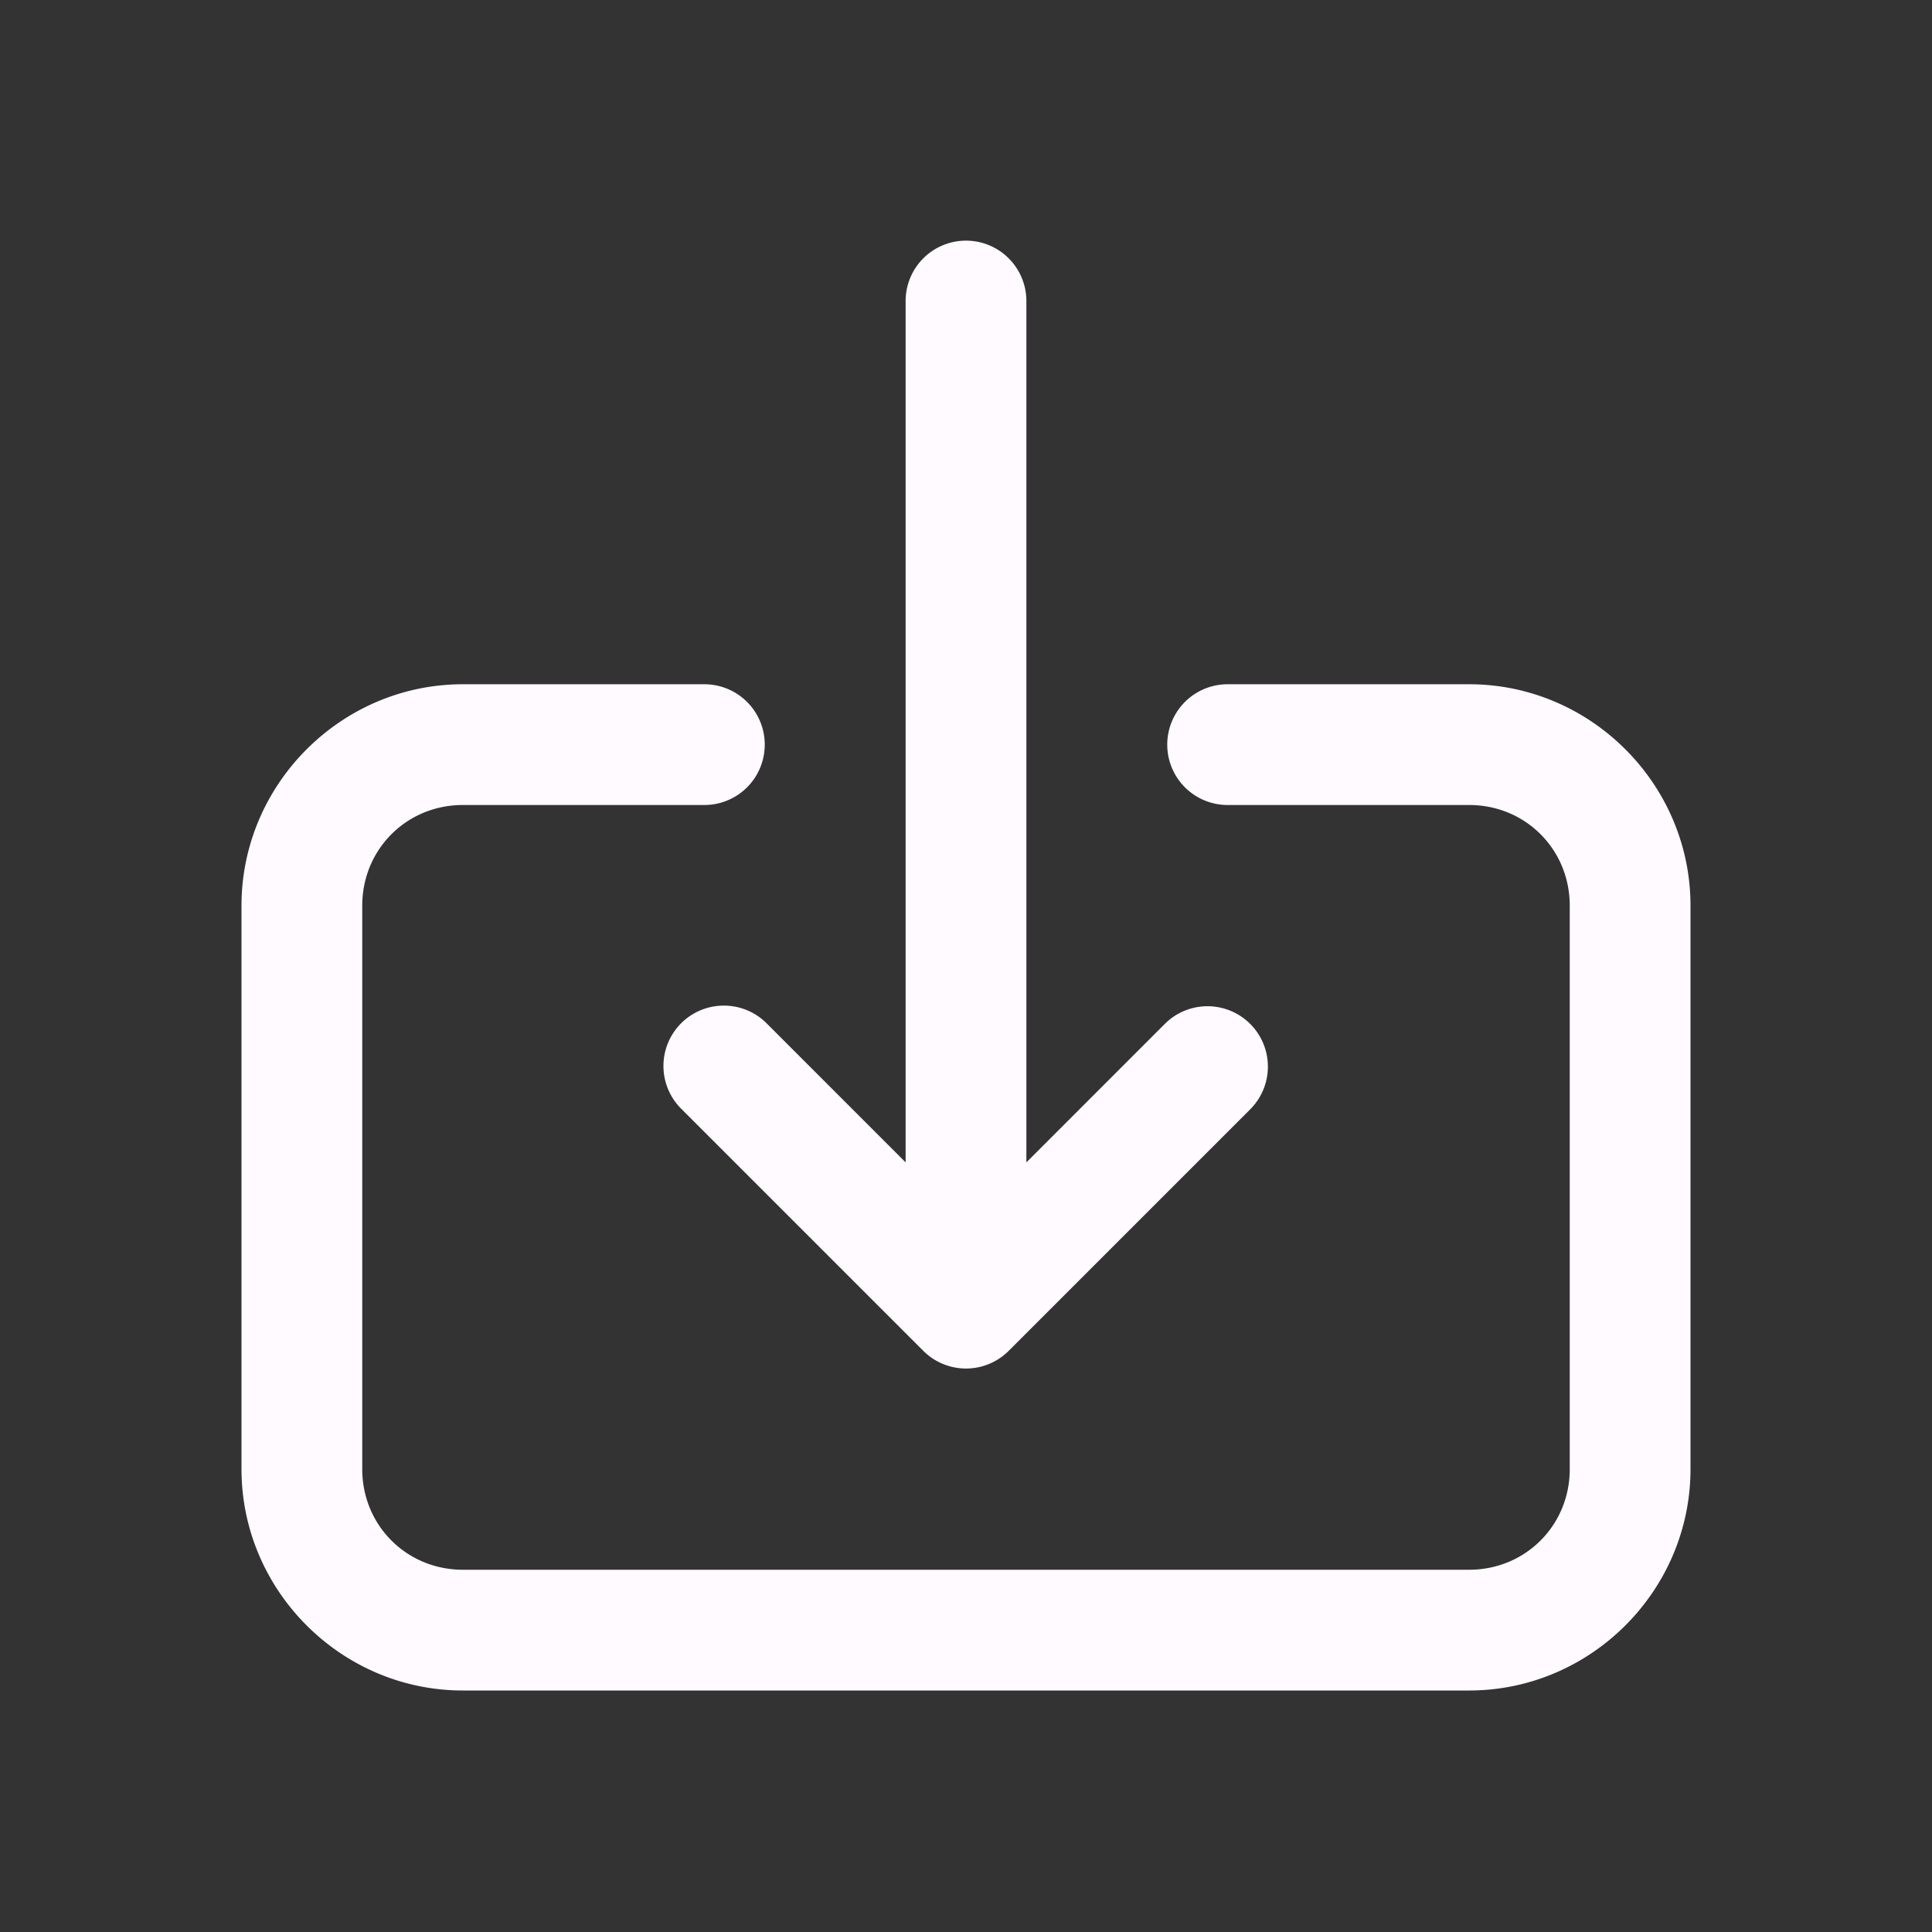 <svg xmlns="http://www.w3.org/2000/svg" viewBox="0 0 48 48">
  <rect x="0" y="0" width="48" height="48" fill="#333333" stroke="none"/>
  <path d="M23.977 5.979 A 1.5 1.5 0 0 0 22.5 7.5L22.5 28.879L19.061 25.439 A 1.5 1.5 0 0 0 17.984 24.984 A 1.5 1.5 0 0 0 16.939 27.561L22.939 33.561 A 1.5 1.5 0 0 0 25.061 33.561L31.061 27.561 A 1.5 1.5 0 1 0 28.939 25.439L25.5 28.879L25.5 7.5 A 1.5 1.5 0 0 0 23.977 5.979 z M 11.5 17C8.48 17 6 19.48 6 22.5L6 36.5C6 39.52 8.48 42 11.5 42L36.5 42C39.52 42 42 39.52 42 36.5L42 22.5C42 19.48 39.52 17 36.5 17L30.5 17 A 1.5 1.5 0 1 0 30.5 20L36.5 20C37.898 20 39 21.102 39 22.5L39 36.5C39 37.898 37.898 39 36.5 39L11.5 39C10.102 39 9 37.898 9 36.5L9 22.5C9 21.102 10.102 20 11.5 20L17.5 20 A 1.5 1.5 0 1 0 17.5 17L11.5 17 z" fill="#FFFAFF" />
</svg>